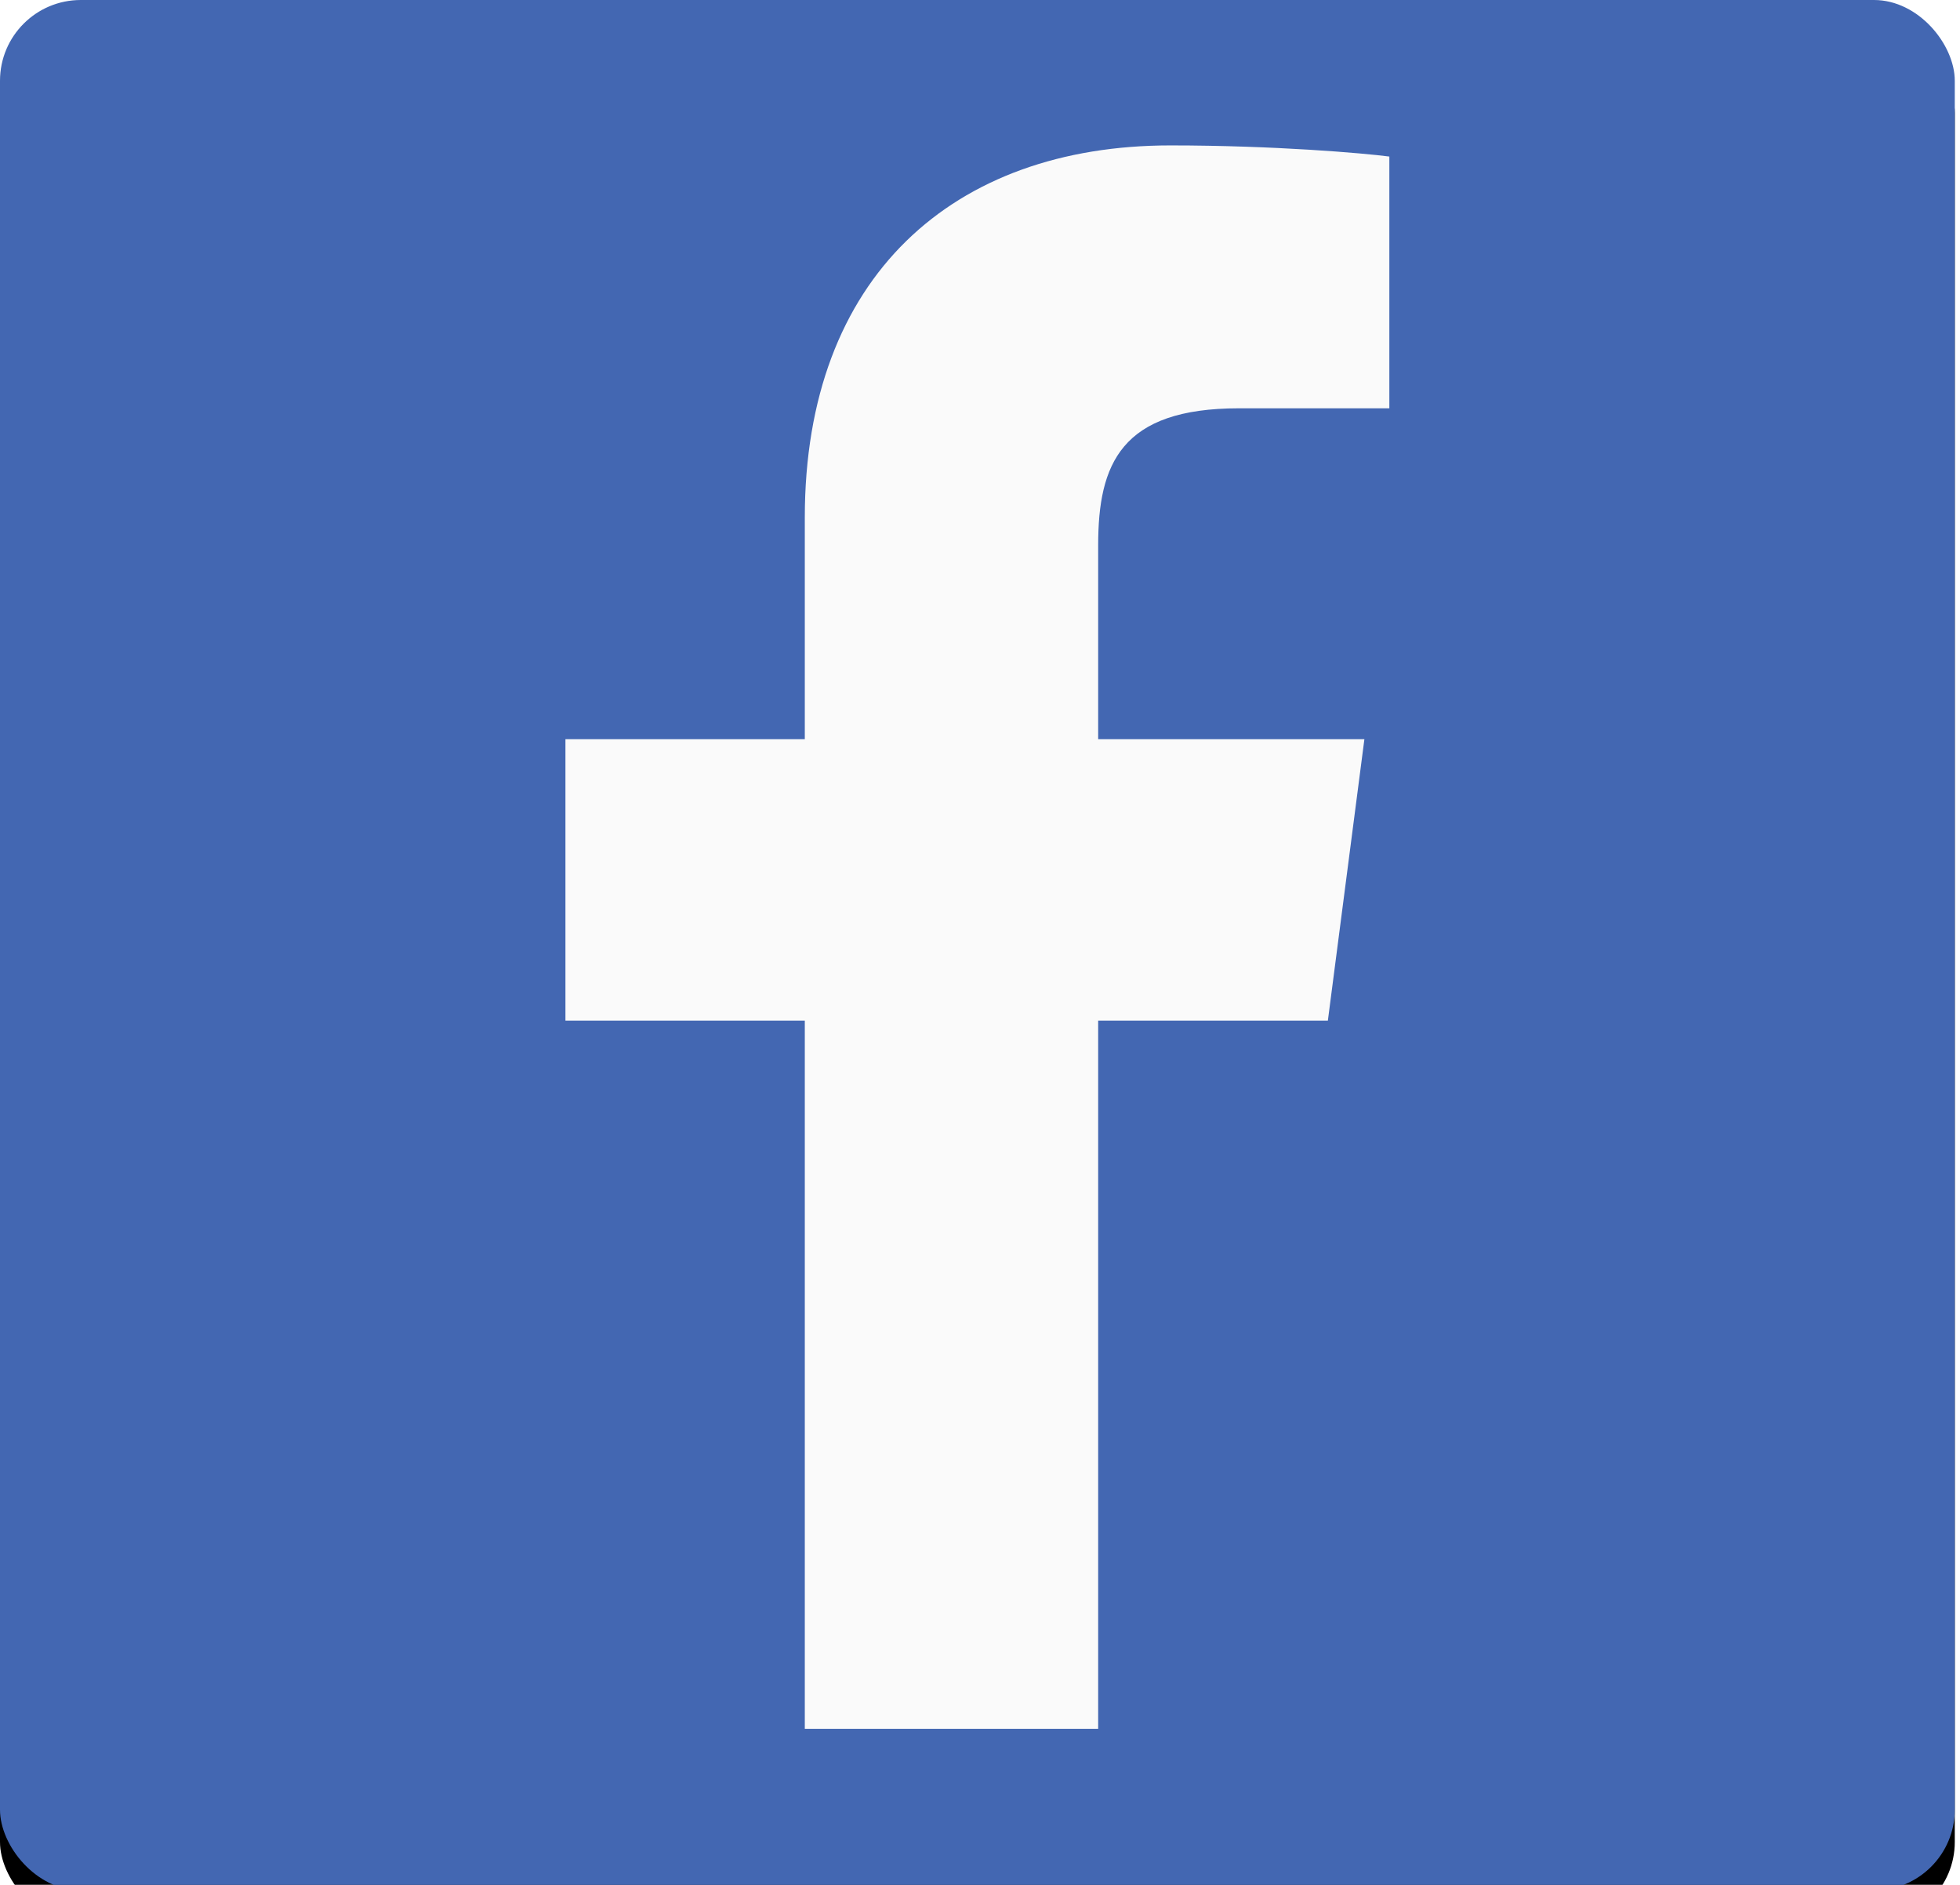 <?xml version="1.0" encoding="UTF-8"?>
<svg width="121.323px" height="116.657px" viewBox="0 0 121.323 116.657" version="1.1" xmlns="http://www.w3.org/2000/svg" xmlns:xlink="http://www.w3.org/1999/xlink">
    <!-- Generator: Sketch 52.3 (67297) - http://www.bohemiancoding.com/sketch -->
    <title>fb-small</title>
    <desc>Created with Sketch.</desc>
    <defs>
        <rect id="path-1" x="0" y="0" width="121" height="117" rx="5"></rect>
        <filter x="-5.8%" y="-4.3%" width="111.6%" height="112.0%" filterUnits="objectBoundingBox" id="filter-2">
            <feOffset dx="0" dy="2" in="SourceAlpha" result="shadowOffsetOuter1"></feOffset>
            <feGaussianBlur stdDeviation="2" in="shadowOffsetOuter1" result="shadowBlurOuter1"></feGaussianBlur>
            <feColorMatrix values="0 0 0 0 0   0 0 0 0 0   0 0 0 0 0  0 0 0 0.5 0" type="matrix" in="shadowBlurOuter1"></feColorMatrix>
        </filter>
    </defs>
    <g id="fb-small" stroke="none" stroke-width="1" fill="none" fill-rule="evenodd">
        <g id="Rectangle" fill-rule="nonzero">
            <use fill="black" fill-opacity="1" filter="url(#filter-2)" xlink:href="#path-1"></use>
            <use fill="#4367B2" xlink:href="#path-1"></use>
        </g>
        <path d="M49.817,107 L49.817,63.168 L35,63.168 L35,45.75 L49.817,45.75 L49.817,32.026 C49.817,17.116 59.013,9 72.439,9 C78.872,9 84.397,9.479 86,9.689 L86,25.27 L76.689,25.27 C69.386,25.27 67.976,28.715 67.976,33.749 L67.976,45.75 L84.455,45.75 L82.194,63.168 L67.976,63.168 L67.976,107" id="Path" fill="#FAFAFA"></path>
    </g>
</svg>